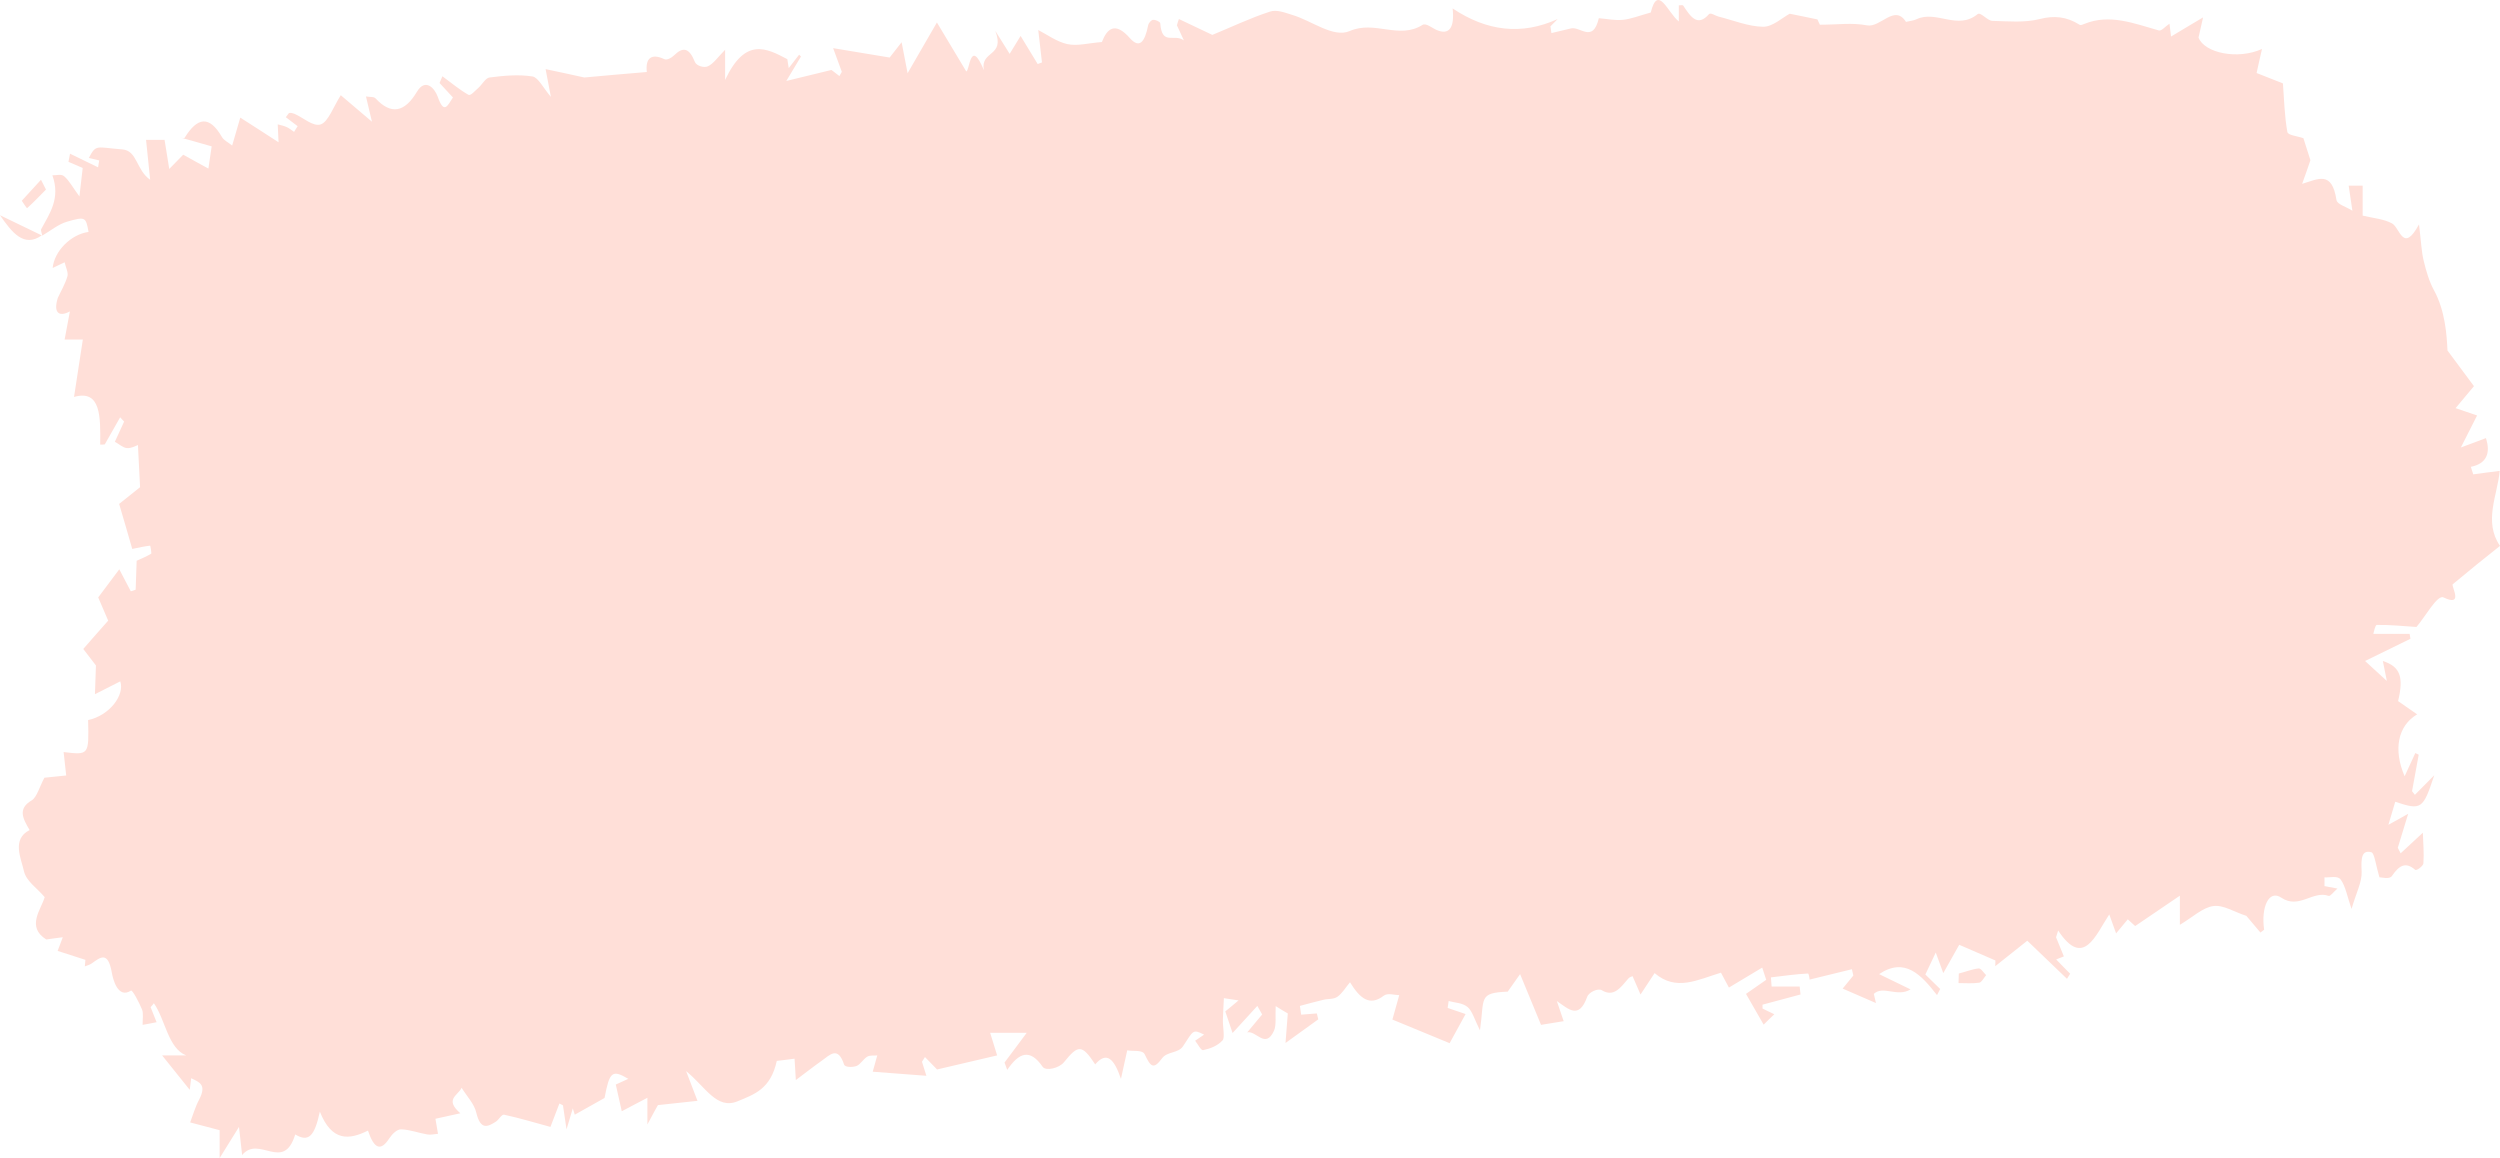 <svg width="136" height="63" viewBox="0 0 136 63" fill="none" xmlns="http://www.w3.org/2000/svg">
<path d="M2.269 12.805C1.51 12.439 0.751 12.074 3.05176e-05 11.708C0.643 12.639 1.301 13.492 2.269 12.805ZM106.559 52.959C106.551 53.136 106.551 53.302 106.544 53.48C106.923 53.48 107.302 53.513 107.674 53.458C107.806 53.435 107.922 53.192 108.046 53.047C107.906 52.914 107.767 52.671 107.635 52.682C107.271 52.726 106.923 52.87 106.559 52.959ZM1.479 11.32C1.827 11.01 2.16 10.655 2.501 10.312C2.408 10.134 2.323 9.957 2.23 9.779C1.882 10.156 1.533 10.544 1.185 10.921C1.285 11.054 1.448 11.342 1.479 11.32ZM136 29.696C135.094 28.377 135.861 26.947 135.985 25.617C135.458 25.684 135.001 25.739 134.544 25.805C134.498 25.672 134.451 25.528 134.413 25.395C135.264 25.229 135.504 24.653 135.233 23.833C134.808 23.999 134.436 24.132 133.871 24.343C134.265 23.567 134.498 23.112 134.753 22.602C134.32 22.458 134.025 22.359 133.584 22.203C133.948 21.771 134.204 21.461 134.583 21.007C134.165 20.441 133.754 19.887 133.143 19.067C133.104 18.225 133.019 16.906 132.407 15.787C132.152 15.321 131.981 14.745 131.85 14.191C131.726 13.692 131.71 13.149 131.594 12.207C130.727 13.814 130.556 12.384 130.123 12.151C129.658 11.907 129.132 11.874 128.528 11.73V10.101H127.769C127.838 10.566 127.893 10.932 127.97 11.464C127.606 11.231 127.141 11.12 127.103 10.877C126.855 9.259 126.104 9.746 125.236 10.001C125.422 9.48 125.554 9.115 125.686 8.716C125.569 8.339 125.415 7.851 125.306 7.519C124.965 7.397 124.462 7.363 124.431 7.175C124.276 6.299 124.253 5.368 124.191 4.537C123.672 4.338 123.2 4.149 122.759 3.972C122.859 3.518 122.937 3.152 123.053 2.664C121.736 3.263 119.924 2.886 119.599 2.044C119.646 1.844 119.692 1.645 119.847 0.946C119.111 1.39 118.593 1.689 118.105 1.988C118.097 1.944 118.066 1.667 118.02 1.29C117.779 1.445 117.586 1.7 117.439 1.656C116.099 1.279 114.767 0.736 113.389 1.301C113.304 1.334 113.195 1.39 113.126 1.345C112.429 0.902 111.739 0.836 110.965 1.035C110.129 1.246 109.246 1.157 108.379 1.135C108.108 1.124 107.744 0.636 107.581 0.769C106.489 1.667 105.343 0.536 104.259 1.046C104.097 1.124 103.919 1.135 103.686 1.19C103.059 0.204 102.308 1.523 101.557 1.379C100.759 1.223 99.946 1.345 99.001 1.345C98.978 1.301 98.847 1.013 98.87 1.057C98.25 0.924 97.847 0.847 97.36 0.747C96.965 0.957 96.438 1.456 95.919 1.456C95.106 1.445 94.293 1.102 93.488 0.902C93.31 0.858 93.062 0.669 92.969 0.769C92.342 1.489 91.963 0.902 91.567 0.304C91.537 0.259 91.451 0.292 91.328 0.292V1.168C90.724 0.691 90.189 -0.893 89.802 0.68C89.159 0.858 88.726 1.035 88.284 1.079C87.851 1.124 87.409 1.024 86.976 0.991C86.643 2.398 85.946 1.379 85.419 1.556C85.078 1.633 84.738 1.722 84.397 1.8L84.343 1.434C84.474 1.301 84.606 1.168 84.738 1.035C82.779 1.933 80.881 1.7 79.023 0.459C79.139 1.523 78.829 1.922 78.156 1.633C77.9 1.523 77.575 1.235 77.381 1.356C76.104 2.165 74.787 1.09 73.424 1.689C72.534 2.077 71.357 1.124 70.304 0.813C69.901 0.691 69.452 0.503 69.073 0.636C67.988 0.991 66.927 1.5 65.952 1.899C65.371 1.622 64.752 1.334 64.132 1.035C64.093 1.146 64.055 1.257 64.024 1.379C64.117 1.567 64.202 1.766 64.403 2.199C63.877 1.8 63.211 2.52 63.118 1.268C63.11 1.179 62.862 1.068 62.73 1.079C62.638 1.079 62.483 1.246 62.459 1.379C62.274 2.31 61.979 2.653 61.468 2.077C60.663 1.157 60.222 1.556 59.943 2.287C59.192 2.343 58.611 2.52 58.061 2.398C57.496 2.276 56.954 1.877 56.481 1.633C56.559 2.343 56.621 2.864 56.683 3.396C56.605 3.429 56.528 3.451 56.45 3.484C56.148 2.986 55.846 2.498 55.521 1.955C55.266 2.365 55.095 2.642 54.925 2.93C54.639 2.476 54.391 2.077 54.143 1.678C54.7 3.108 53.314 2.731 53.523 3.817C52.772 2.01 52.749 3.894 52.563 3.883C52.014 2.963 51.549 2.188 50.968 1.223C50.333 2.321 49.868 3.13 49.373 3.983C49.264 3.44 49.172 2.941 49.048 2.298C48.722 2.709 48.475 3.03 48.397 3.13C47.298 2.952 46.399 2.797 45.323 2.62C45.548 3.229 45.672 3.573 45.795 3.906L45.664 4.138C45.439 3.961 45.215 3.795 45.23 3.806C44.347 4.016 43.674 4.183 42.775 4.404C43.155 3.773 43.364 3.418 43.573 3.074C43.542 3.041 43.511 3.008 43.472 2.975C43.286 3.218 43.093 3.462 42.907 3.706C42.884 3.54 42.853 3.385 42.83 3.218C41.691 2.62 40.545 2.01 39.446 4.349V2.709C39.059 3.096 38.811 3.473 38.509 3.606C38.307 3.706 37.889 3.584 37.804 3.374C37.494 2.598 37.161 2.531 36.673 3.008C36.526 3.152 36.286 3.285 36.139 3.218C35.434 2.886 35.102 3.163 35.187 3.917C34.01 4.016 32.856 4.116 31.787 4.216C31.09 4.061 30.432 3.917 29.681 3.761C29.805 4.426 29.875 4.77 29.968 5.269C29.557 4.792 29.286 4.216 28.969 4.16C28.202 4.039 27.404 4.116 26.63 4.216C26.413 4.238 26.227 4.604 26.011 4.792C25.84 4.936 25.608 5.224 25.484 5.158C24.996 4.881 24.532 4.493 24.067 4.149C24.013 4.271 23.959 4.393 23.912 4.515C24.144 4.77 24.377 5.014 24.64 5.302C24.338 5.767 24.152 6.233 23.811 5.258C23.649 4.803 23.138 4.227 22.681 4.992C22.007 6.122 21.272 6.255 20.435 5.357C20.335 5.247 20.157 5.291 19.909 5.247C20.017 5.701 20.087 6.022 20.234 6.621C19.545 6.033 19.041 5.612 18.538 5.18C18.143 5.801 17.857 6.621 17.454 6.765C17.036 6.909 16.502 6.399 16.014 6.189C15.928 6.155 15.828 6.133 15.743 6.144C15.704 6.144 15.665 6.233 15.549 6.377C15.766 6.543 15.975 6.698 16.192 6.865C16.13 6.964 16.06 7.064 15.998 7.175C15.867 7.086 15.75 6.987 15.611 6.92C15.448 6.842 15.27 6.809 15.108 6.765C15.123 7.153 15.139 7.485 15.154 7.74C14.434 7.275 13.753 6.831 13.071 6.399C12.87 7.109 12.761 7.485 12.63 7.918C12.382 7.718 12.181 7.64 12.072 7.452C11.375 6.244 10.725 6.399 10.051 7.485C10.012 7.552 9.873 7.485 9.788 7.474C10.291 7.618 10.794 7.751 11.515 7.962C11.492 8.139 11.414 8.649 11.337 9.17C10.942 8.959 10.547 8.738 9.966 8.416C9.896 8.483 9.641 8.749 9.207 9.192C9.106 8.583 9.029 8.095 8.952 7.607C8.588 7.607 8.224 7.607 7.945 7.607C8.015 8.25 8.077 8.893 8.169 9.779C7.403 9.248 7.473 8.195 6.659 8.128C5.227 8.017 5.235 7.829 4.832 8.594C5.033 8.638 5.211 8.682 5.397 8.727C5.374 8.849 5.359 8.982 5.335 9.103C4.824 8.86 4.321 8.605 3.81 8.361C3.779 8.505 3.756 8.66 3.725 8.804C3.965 8.904 4.213 9.015 4.499 9.137C4.453 9.569 4.398 9.979 4.321 10.688C3.957 10.19 3.756 9.813 3.492 9.591C3.33 9.447 3.066 9.547 2.85 9.536C3.299 10.799 2.703 11.608 2.238 12.473C2.207 12.528 2.277 12.694 2.3 12.816C2.741 12.561 3.175 12.196 3.639 12.063C4.662 11.763 4.669 11.819 4.817 12.617C3.849 12.75 2.95 13.67 2.865 14.578C3.074 14.479 3.291 14.379 3.516 14.268C3.57 14.523 3.725 14.833 3.67 15.022C3.547 15.454 3.322 15.82 3.144 16.208C2.881 17.05 3.237 17.249 3.802 16.939C3.694 17.515 3.609 17.992 3.516 18.469H4.507C4.36 19.433 4.205 20.419 4.027 21.594C5.498 21.173 5.467 22.68 5.451 24.187C5.537 24.187 5.622 24.187 5.699 24.176C5.978 23.689 6.257 23.19 6.536 22.702C6.605 22.78 6.675 22.857 6.752 22.935C6.598 23.267 6.45 23.6 6.249 24.032C6.474 24.154 6.683 24.354 6.9 24.376C7.14 24.398 7.387 24.254 7.504 24.209C7.55 25.074 7.589 25.817 7.62 26.504C7.302 26.759 6.915 27.069 6.481 27.413C6.737 28.288 6.985 29.119 7.194 29.862C7.565 29.784 7.867 29.718 8.169 29.684C8.185 29.684 8.247 30.106 8.231 30.117C7.976 30.272 7.705 30.383 7.434 30.505C7.418 30.97 7.395 31.524 7.38 32.078C7.294 32.112 7.209 32.145 7.116 32.167C6.884 31.724 6.652 31.292 6.489 30.97C6.133 31.447 5.777 31.923 5.343 32.5C5.498 32.865 5.692 33.32 5.885 33.763C5.413 34.295 4.971 34.794 4.53 35.304C4.832 35.703 5.08 36.024 5.219 36.201C5.196 36.844 5.18 37.298 5.165 37.764C5.614 37.531 6.063 37.31 6.543 37.066C6.791 37.797 5.978 38.917 4.793 39.172C4.84 41.078 4.84 41.078 3.461 40.912C3.508 41.333 3.554 41.732 3.601 42.186C3.159 42.23 2.718 42.275 2.416 42.308C2.16 42.773 2.006 43.372 1.727 43.538C0.952 43.993 1.239 44.525 1.611 45.156C0.62 45.655 1.154 46.708 1.301 47.384C1.425 47.938 1.998 48.293 2.431 48.803C2.246 49.468 1.409 50.41 2.517 51.108C2.834 51.064 3.128 51.019 3.415 50.986C3.322 51.23 3.229 51.485 3.136 51.729C3.624 51.884 4.135 52.05 4.646 52.216C4.638 52.338 4.631 52.449 4.615 52.571C4.731 52.527 4.855 52.493 4.964 52.427C5.444 52.094 5.87 51.684 6.086 52.926C6.133 53.192 6.388 54.366 7.124 53.89C7.202 53.834 7.565 54.522 7.728 54.92C7.813 55.131 7.751 55.475 7.759 55.752C8.007 55.707 8.262 55.663 8.518 55.608C8.363 55.22 8.278 55.009 8.193 54.788C8.255 54.721 8.317 54.654 8.371 54.577C8.998 55.464 9.137 57.026 10.129 57.414H8.82C9.416 58.157 9.881 58.733 10.322 59.287C10.322 59.254 10.361 58.988 10.4 58.656C10.864 58.877 11.251 59.01 10.833 59.819C10.624 60.207 10.492 60.673 10.345 61.06C10.887 61.205 11.406 61.338 11.948 61.482V63C12.39 62.291 12.692 61.803 13.001 61.304C13.063 61.836 13.11 62.269 13.172 62.834C14.093 61.725 15.425 63.798 16.06 61.714C16.765 62.136 17.105 61.858 17.4 60.473C18.05 62.113 18.995 62.014 20.017 61.504C20.358 62.523 20.722 62.634 21.179 61.925C21.341 61.681 21.605 61.426 21.821 61.437C22.302 61.448 22.774 61.637 23.246 61.714C23.44 61.748 23.633 61.692 23.827 61.681C23.773 61.382 23.726 61.072 23.688 60.861C24.09 60.772 24.539 60.673 25.043 60.562C24.16 59.797 24.919 59.597 25.112 59.176C25.422 59.675 25.794 60.041 25.91 60.529C26.142 61.493 26.529 61.304 26.979 61.016C27.133 60.916 27.288 60.617 27.42 60.639C28.295 60.828 29.162 61.094 29.944 61.304C30.122 60.828 30.277 60.429 30.432 60.03L30.626 60.13C30.672 60.462 30.719 60.783 30.819 61.437C30.99 60.861 31.075 60.573 31.16 60.296C31.199 60.407 31.23 60.517 31.268 60.639C31.795 60.34 32.322 60.052 32.887 59.73C33.158 58.301 33.297 58.168 34.18 58.689C33.894 58.822 33.692 58.91 33.499 58.999C33.607 59.476 33.7 59.875 33.824 60.451C34.304 60.196 34.73 59.974 35.218 59.719V61.171C35.535 60.573 35.706 60.263 35.791 60.118C36.588 60.03 37.278 59.963 37.943 59.886C37.789 59.487 37.626 59.066 37.324 58.268C38.377 59.121 38.989 60.384 40.127 59.908C41.041 59.531 41.924 59.243 42.257 57.713C42.566 57.68 42.892 57.636 43.224 57.592C43.24 57.902 43.255 58.19 43.294 58.755C43.844 58.345 44.278 58.002 44.719 57.691C45.145 57.392 45.579 56.882 45.919 57.913C45.974 58.068 46.376 58.068 46.593 57.99C46.802 57.913 46.972 57.603 47.181 57.481C47.344 57.392 47.538 57.436 47.724 57.414C47.654 57.669 47.584 57.924 47.476 58.301C48.459 58.378 49.412 58.445 50.395 58.523C50.333 58.323 50.24 58.035 50.155 57.758C50.209 57.669 50.263 57.58 50.318 57.503C50.55 57.747 50.79 57.99 50.976 58.179C51.998 57.935 53.09 57.68 54.244 57.414C54.12 57.015 54.035 56.738 53.864 56.184H55.854C55.397 56.805 55.018 57.303 54.646 57.802C54.693 57.935 54.747 58.068 54.793 58.201C55.436 57.259 56.025 57.026 56.722 58.035C56.892 58.279 57.62 58.112 57.883 57.78C58.642 56.849 58.843 56.782 59.579 57.902C60.206 57.17 60.609 57.603 60.98 58.689C61.12 58.046 61.221 57.592 61.321 57.137C61.646 57.204 62.15 57.093 62.274 57.359C62.591 58.024 62.746 58.212 63.218 57.569C63.497 57.193 64.101 57.303 64.357 56.915C64.93 56.051 64.876 55.973 65.503 56.284C65.363 56.383 65.193 56.494 65.015 56.616C65.162 56.794 65.332 57.159 65.456 57.126C65.828 57.048 66.223 56.904 66.509 56.594C66.641 56.461 66.517 55.863 66.525 55.475C66.533 55.087 66.564 54.688 66.579 54.3C66.773 54.333 66.966 54.355 67.377 54.422C67.02 54.721 66.866 54.854 66.656 55.02C66.819 55.497 66.966 55.929 67.052 56.195C67.547 55.652 67.973 55.187 68.399 54.721C68.484 54.876 68.577 55.031 68.662 55.187C68.399 55.497 68.136 55.818 67.849 56.162C68.329 56.04 68.84 57.093 69.305 56.073C69.444 55.763 69.367 55.253 69.398 54.732C69.607 54.865 69.839 55.009 70.056 55.131C70.017 55.619 69.986 56.018 69.932 56.738C70.652 56.217 71.186 55.829 71.713 55.453C71.69 55.342 71.659 55.242 71.636 55.131C71.349 55.153 71.07 55.175 70.784 55.198L70.714 54.721C71.14 54.61 71.566 54.488 71.992 54.389C72.247 54.322 72.534 54.377 72.758 54.222C73.014 54.045 73.215 53.701 73.44 53.435C73.997 54.344 74.524 54.743 75.275 54.167C75.5 54.001 75.833 54.134 76.119 54.134C76.026 54.477 75.926 54.821 75.747 55.464C76.839 55.918 77.9 56.35 78.86 56.749C79.186 56.151 79.464 55.652 79.728 55.164C79.441 55.065 79.1 54.954 78.752 54.832C78.767 54.71 78.791 54.577 78.806 54.455C79.155 54.555 79.549 54.544 79.844 54.788C80.092 54.998 80.231 55.497 80.51 56.051C80.765 54.289 80.401 54.012 82.02 53.945C82.337 53.491 82.508 53.258 82.693 52.992C83.088 53.956 83.429 54.776 83.832 55.752C84.103 55.707 84.544 55.641 85.063 55.552C84.916 55.12 84.823 54.843 84.691 54.455C85.334 54.898 85.891 55.475 86.341 54.233C86.434 53.967 86.937 53.746 87.138 53.868C87.789 54.267 88.16 53.724 88.579 53.236C88.641 53.158 88.733 53.136 88.811 53.103C88.942 53.402 89.066 53.679 89.245 54.1C89.546 53.646 89.787 53.28 90.011 52.937C91.188 53.945 92.334 53.302 93.62 52.914C93.72 53.103 93.898 53.435 94.053 53.724C94.618 53.38 95.246 53.014 95.865 52.637C95.935 52.859 96.012 53.081 96.082 53.302C95.734 53.546 95.385 53.79 94.982 54.067C95.292 54.61 95.602 55.142 95.943 55.741C96.105 55.574 96.268 55.419 96.523 55.175C96.229 55.031 96.051 54.954 95.881 54.865V54.654C96.57 54.466 97.259 54.289 97.948 54.1C97.933 53.956 97.917 53.812 97.902 53.668H96.376C96.361 53.502 96.353 53.336 96.338 53.169C97.011 53.092 97.685 52.992 98.359 52.959C98.405 52.959 98.467 53.402 98.436 53.291C99.203 53.103 99.977 52.914 100.744 52.726C100.767 52.837 100.798 52.959 100.821 53.07C100.635 53.302 100.449 53.524 100.24 53.779C100.883 54.056 101.472 54.311 102.052 54.566C102.014 54.4 101.975 54.233 101.936 54.067C102.447 53.59 103.206 54.267 103.934 53.823C103.315 53.524 102.85 53.291 102.223 52.992C103.632 52.05 104.515 53.036 105.374 54.134C105.428 54.023 105.49 53.912 105.545 53.801C105.289 53.546 105.026 53.291 104.739 53.014C104.917 52.637 105.088 52.272 105.305 51.817C105.452 52.216 105.545 52.471 105.715 52.937C106.048 52.349 106.319 51.862 106.582 51.396C107.233 51.673 107.891 51.961 108.549 52.249C108.549 52.349 108.549 52.46 108.541 52.56C109.045 52.161 109.548 51.762 110.284 51.175C110.81 51.684 111.623 52.46 112.444 53.247C112.498 53.158 112.56 53.059 112.615 52.97C112.367 52.726 112.127 52.471 111.856 52.194C112.034 52.128 112.189 52.061 112.274 52.028C112.127 51.662 111.987 51.33 111.848 50.986C111.887 50.864 111.925 50.742 111.964 50.62C113.342 52.715 114.008 50.853 114.744 49.745C114.899 50.166 115.007 50.465 115.116 50.776C115.317 50.532 115.518 50.299 115.751 50.011C115.898 50.144 116.115 50.343 116.153 50.377C117.036 49.778 117.756 49.29 118.585 48.725V50.31C119.274 49.9 119.824 49.368 120.405 49.29C120.954 49.213 121.535 49.612 122.201 49.822C122.379 50.033 122.673 50.377 122.968 50.731C123.037 50.676 123.107 50.62 123.169 50.576C122.991 49.357 123.425 48.37 124.106 48.836C125.066 49.479 125.825 48.426 126.677 48.736C126.77 48.769 126.917 48.548 127.157 48.337C126.832 48.271 126.638 48.237 126.452 48.204C126.452 48.049 126.452 47.883 126.452 47.728C126.754 47.75 127.165 47.617 127.335 47.85C127.598 48.204 127.699 48.803 127.924 49.446C128.171 48.581 128.504 47.971 128.473 47.406C128.435 46.675 128.473 46.22 129.008 46.364C129.17 46.409 129.255 47.107 129.441 47.728C129.565 47.717 129.976 47.861 130.123 47.65C130.525 47.063 130.874 46.874 131.385 47.318C131.462 47.384 131.826 47.107 131.834 46.963C131.873 46.409 131.819 45.843 131.803 45.3C131.408 45.666 130.998 46.043 130.595 46.42C130.541 46.32 130.494 46.22 130.44 46.121C130.611 45.578 130.773 45.023 131.005 44.27C130.564 44.514 130.339 44.647 129.929 44.868C130.107 44.281 130.208 43.937 130.301 43.616C131.726 44.092 131.811 44.026 132.423 42.175C132.059 42.541 131.71 42.895 131.369 43.239C131.315 43.172 131.261 43.106 131.215 43.039C131.338 42.375 131.455 41.721 131.578 41.056C131.517 41.022 131.455 41 131.393 40.967C131.207 41.377 131.013 41.798 130.812 42.23C130.185 40.779 130.44 39.482 131.493 38.861C131.129 38.606 130.796 38.374 130.456 38.141C130.773 36.822 130.572 36.268 129.627 35.958C129.689 36.268 129.743 36.545 129.844 37.044C129.434 36.667 129.162 36.423 128.659 35.958C129.635 35.481 130.386 35.115 131.129 34.749C131.114 34.661 131.098 34.572 131.083 34.483H129.108C129.124 34.439 129.209 33.996 129.294 33.996C130.03 33.985 130.758 34.062 131.455 34.107C131.935 33.553 132.593 32.333 132.926 32.5C134.01 33.02 133.383 31.968 133.421 31.79C134.335 31.026 135.148 30.372 136 29.696ZM2.269 12.805L2.284 12.816C2.284 12.816 2.284 12.805 2.277 12.794L2.269 12.805Z" fill="#FFDFD8"/>
</svg>
